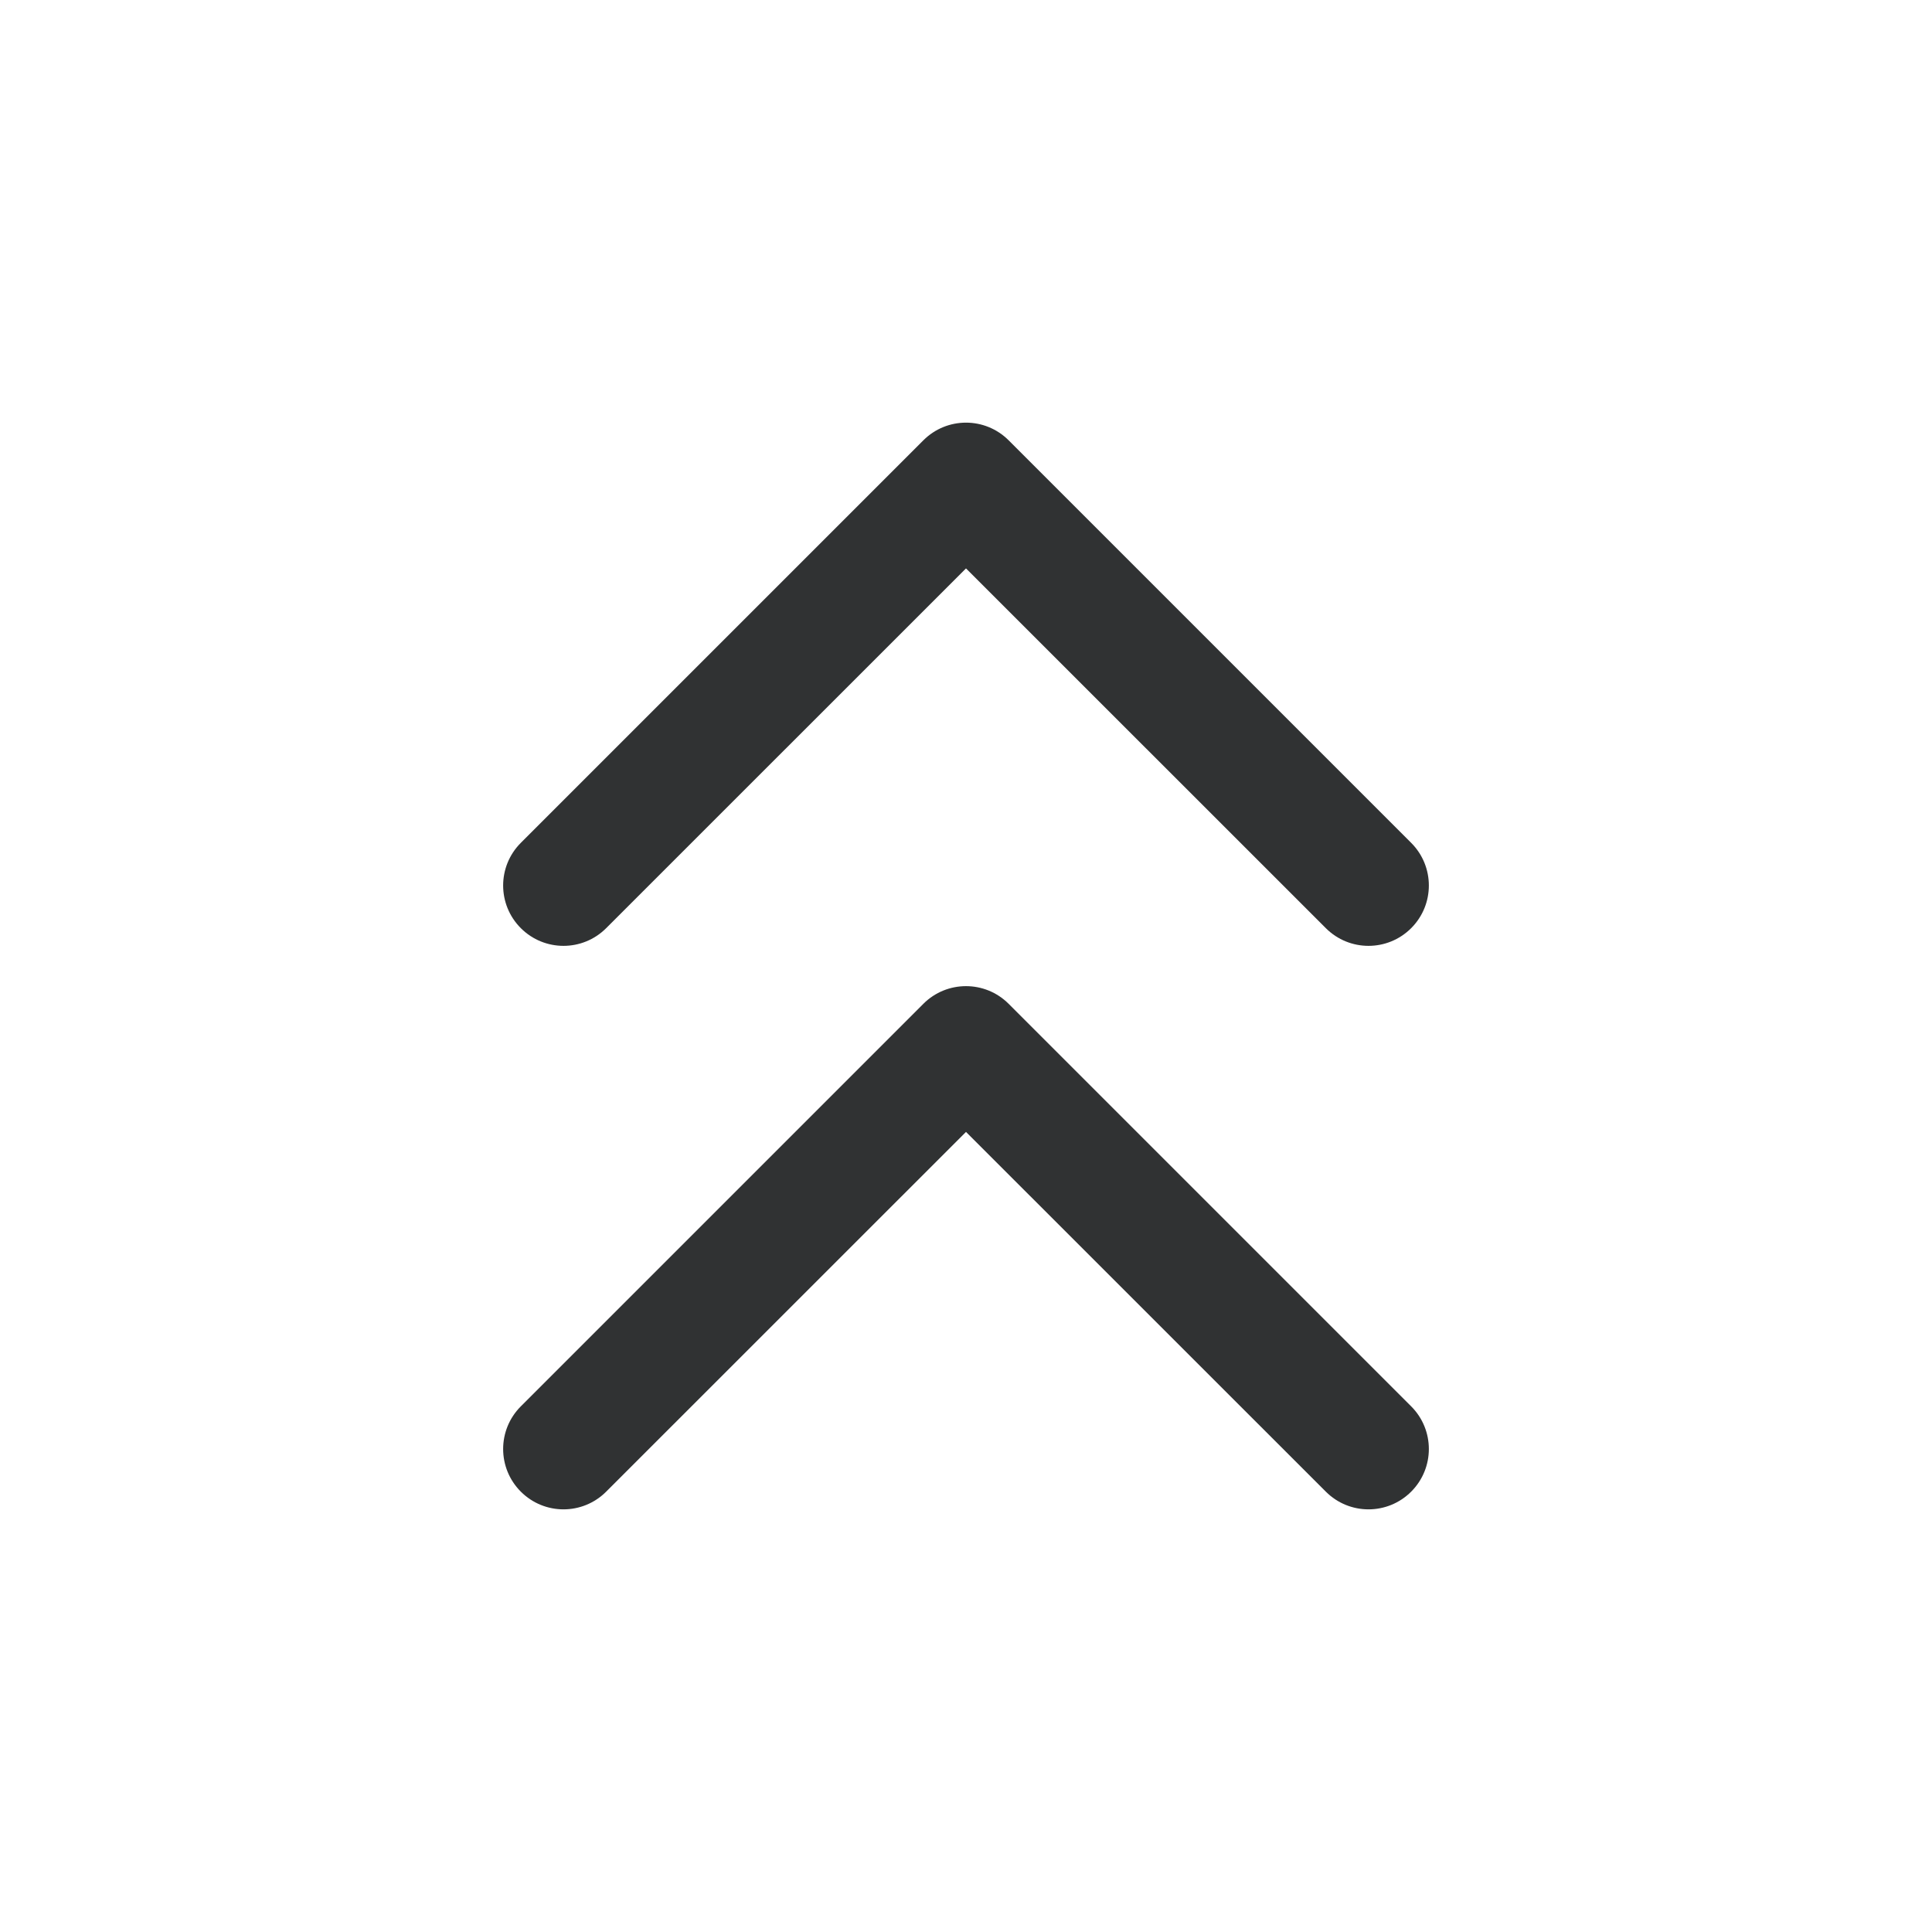 <svg width="24" height="24" viewBox="0 0 24 24" fill="none" xmlns="http://www.w3.org/2000/svg">
    <path
        d="M12.53 5.47C12.237 5.177 11.763 5.177 11.47 5.47L6.47 10.47C6.177 10.763 6.177 11.237 6.47 11.53C6.763 11.823 7.237 11.823 7.53 11.53L12 7.061L16.47 11.53C16.763 11.823 17.237 11.823 17.53 11.53C17.823 11.237 17.823 10.763 17.53 10.47L12.53 5.47Z"
        fill="#303233" />
    <path
        d="M17.53 17.47L12.53 12.47C12.237 12.177 11.763 12.177 11.47 12.47L6.47 17.47C6.177 17.763 6.177 18.237 6.47 18.53C6.763 18.823 7.237 18.823 7.53 18.53L12 14.061L16.47 18.53C16.763 18.823 17.237 18.823 17.53 18.53C17.823 18.237 17.823 17.763 17.53 17.47Z"
        fill="#303233" />
</svg>
